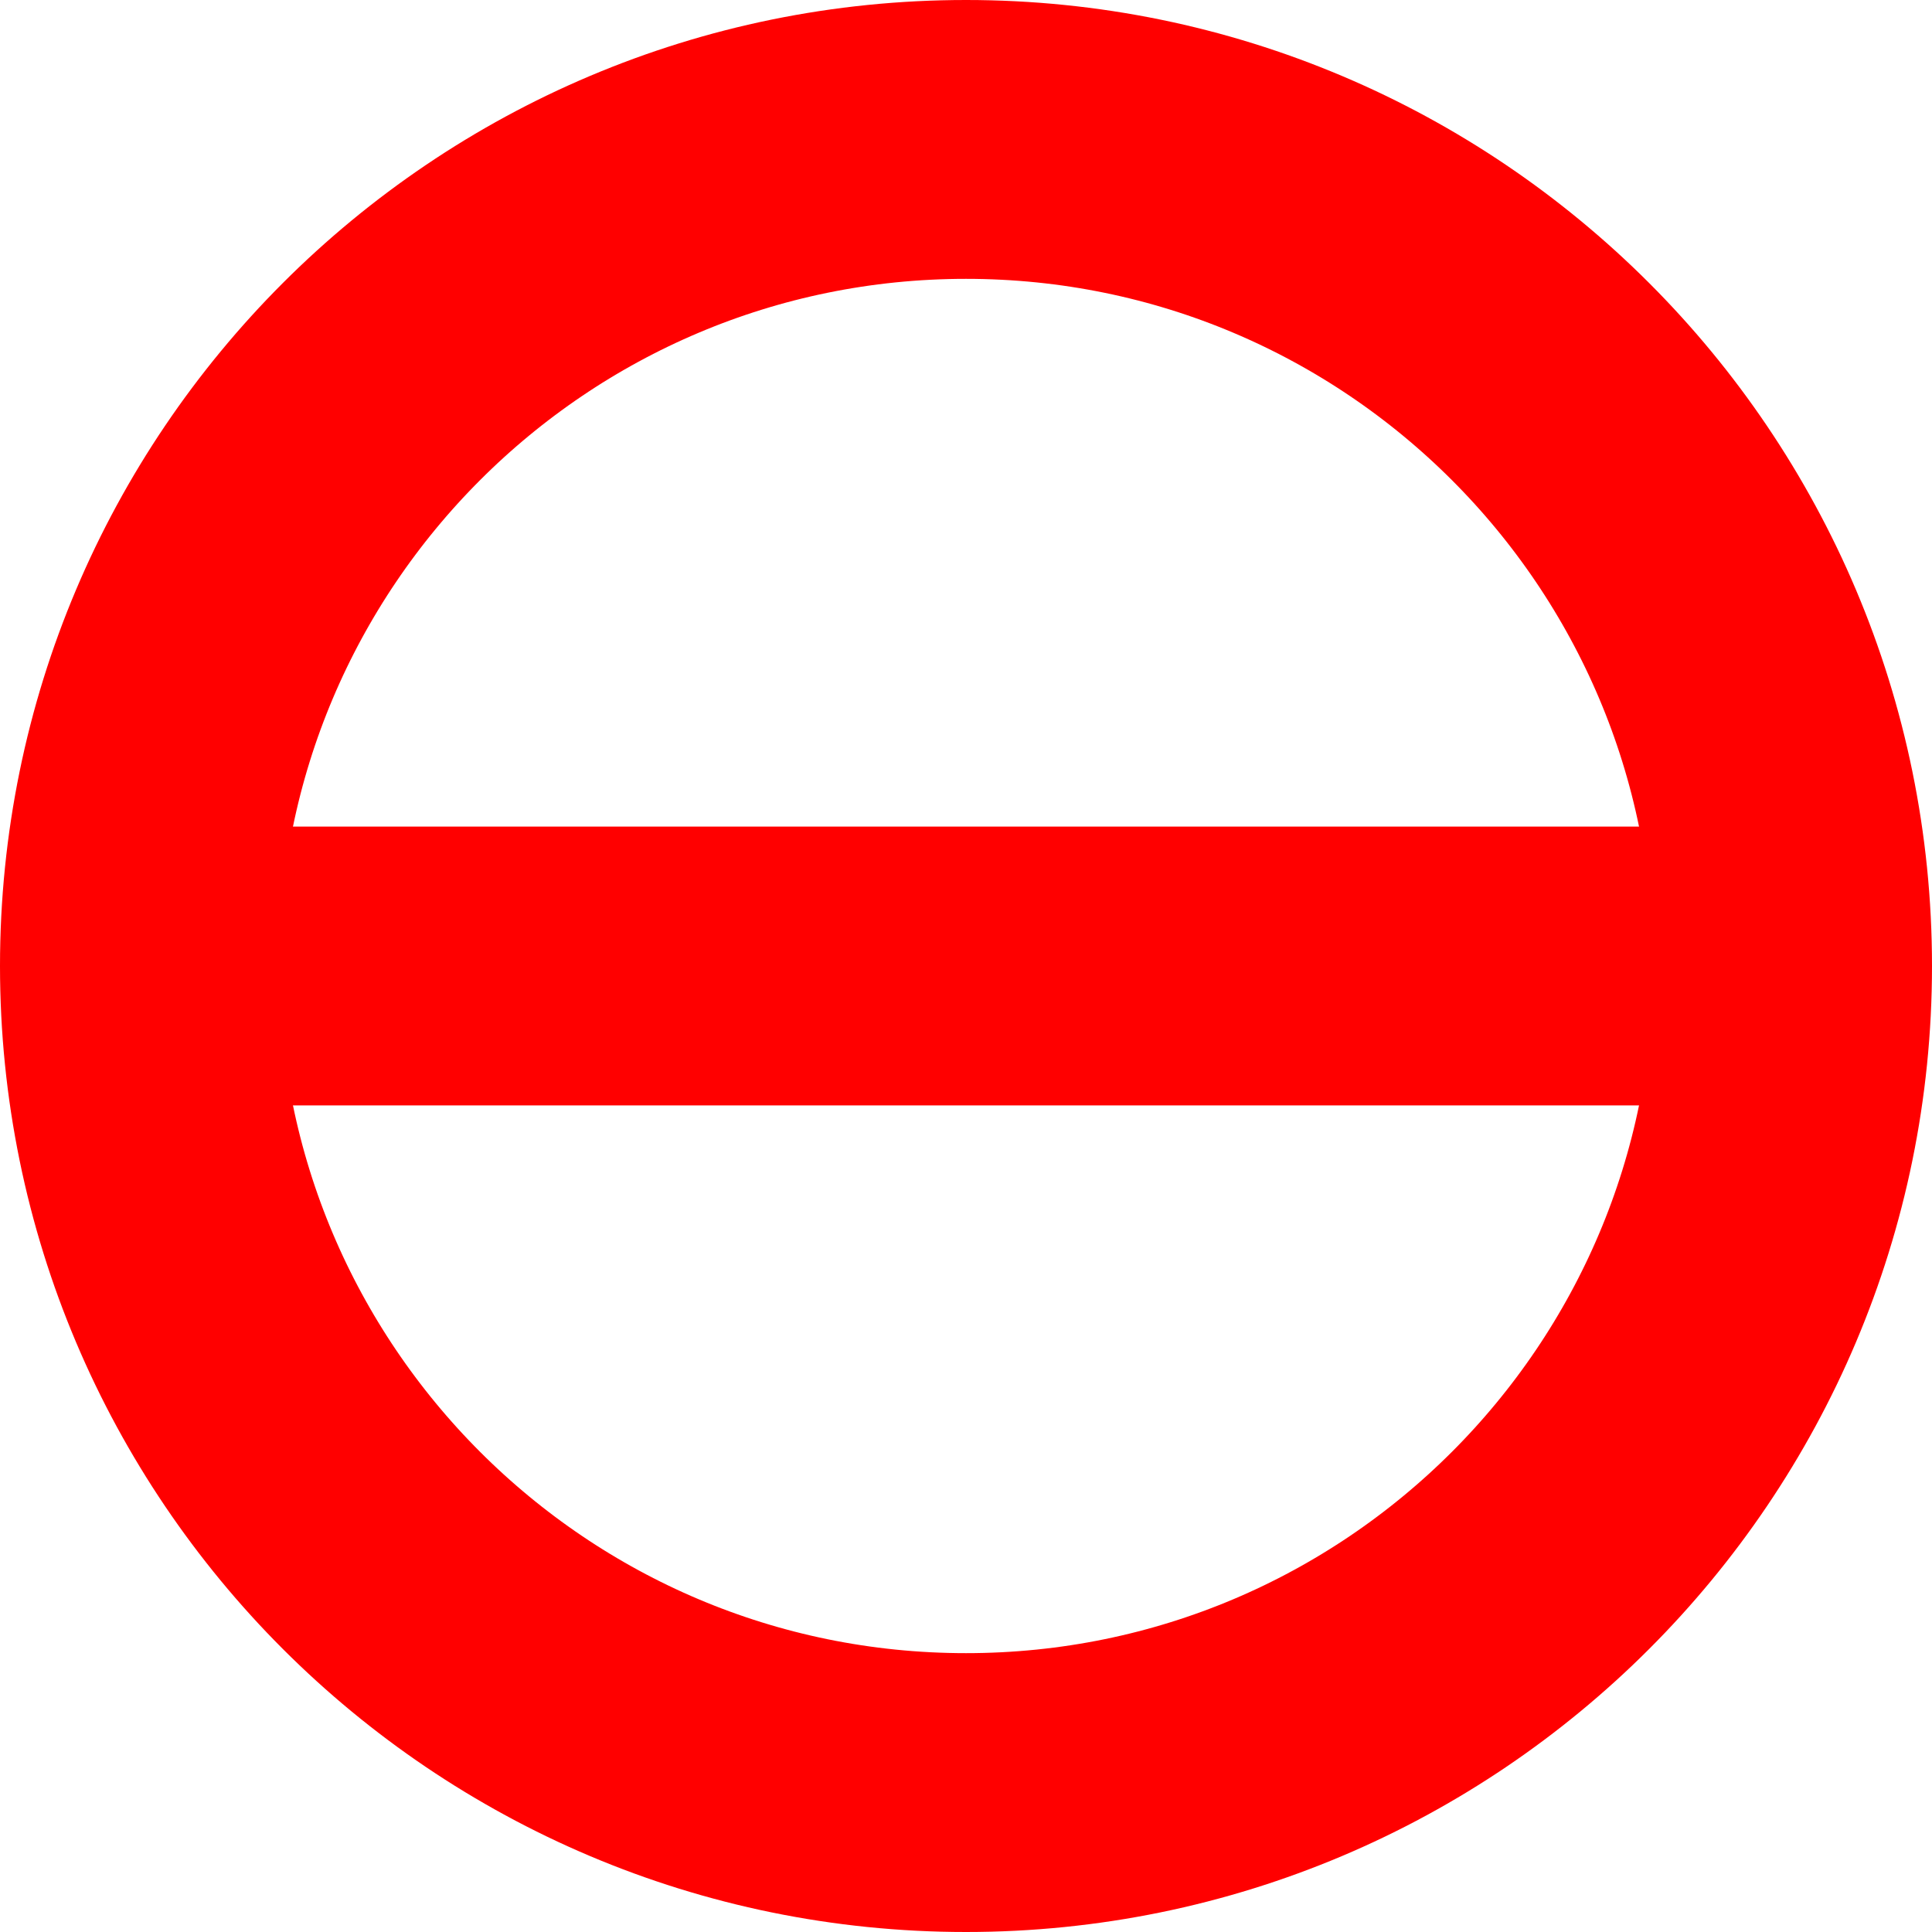 <svg version="1.1" xmlns="http://www.w3.org/2000/svg" xmlns:xlink="http://www.w3.org/1999/xlink" width="24.25" height="24.25" viewBox="0,0,24.25,24.25"><defs><radialGradient cx="320" cy="180" r="10.375" gradientUnits="userSpaceOnUse" id="color-1"><stop offset="0" stop-color="#000000" stop-opacity="0"/><stop offset="1" stop-color="#000000" stop-opacity="0"/></radialGradient></defs><g transform="translate(-307.875,-167.875)"><g stroke="#ff0000" stroke-width="3.5" stroke-miterlimit="10"><path d="M309.625,180c0,-5.73 4.645,-10.375 10.375,-10.375c5.73,0 10.375,4.645 10.375,10.375c0,5.73 -4.645,10.375 -10.375,10.375c-5.73,0 -10.375,-4.645 -10.375,-10.375z" fill="url(#color-1)" stroke-linecap="butt"/><path d="M311.375,180h17.25" fill="none" stroke-linecap="round"/></g></g></svg>